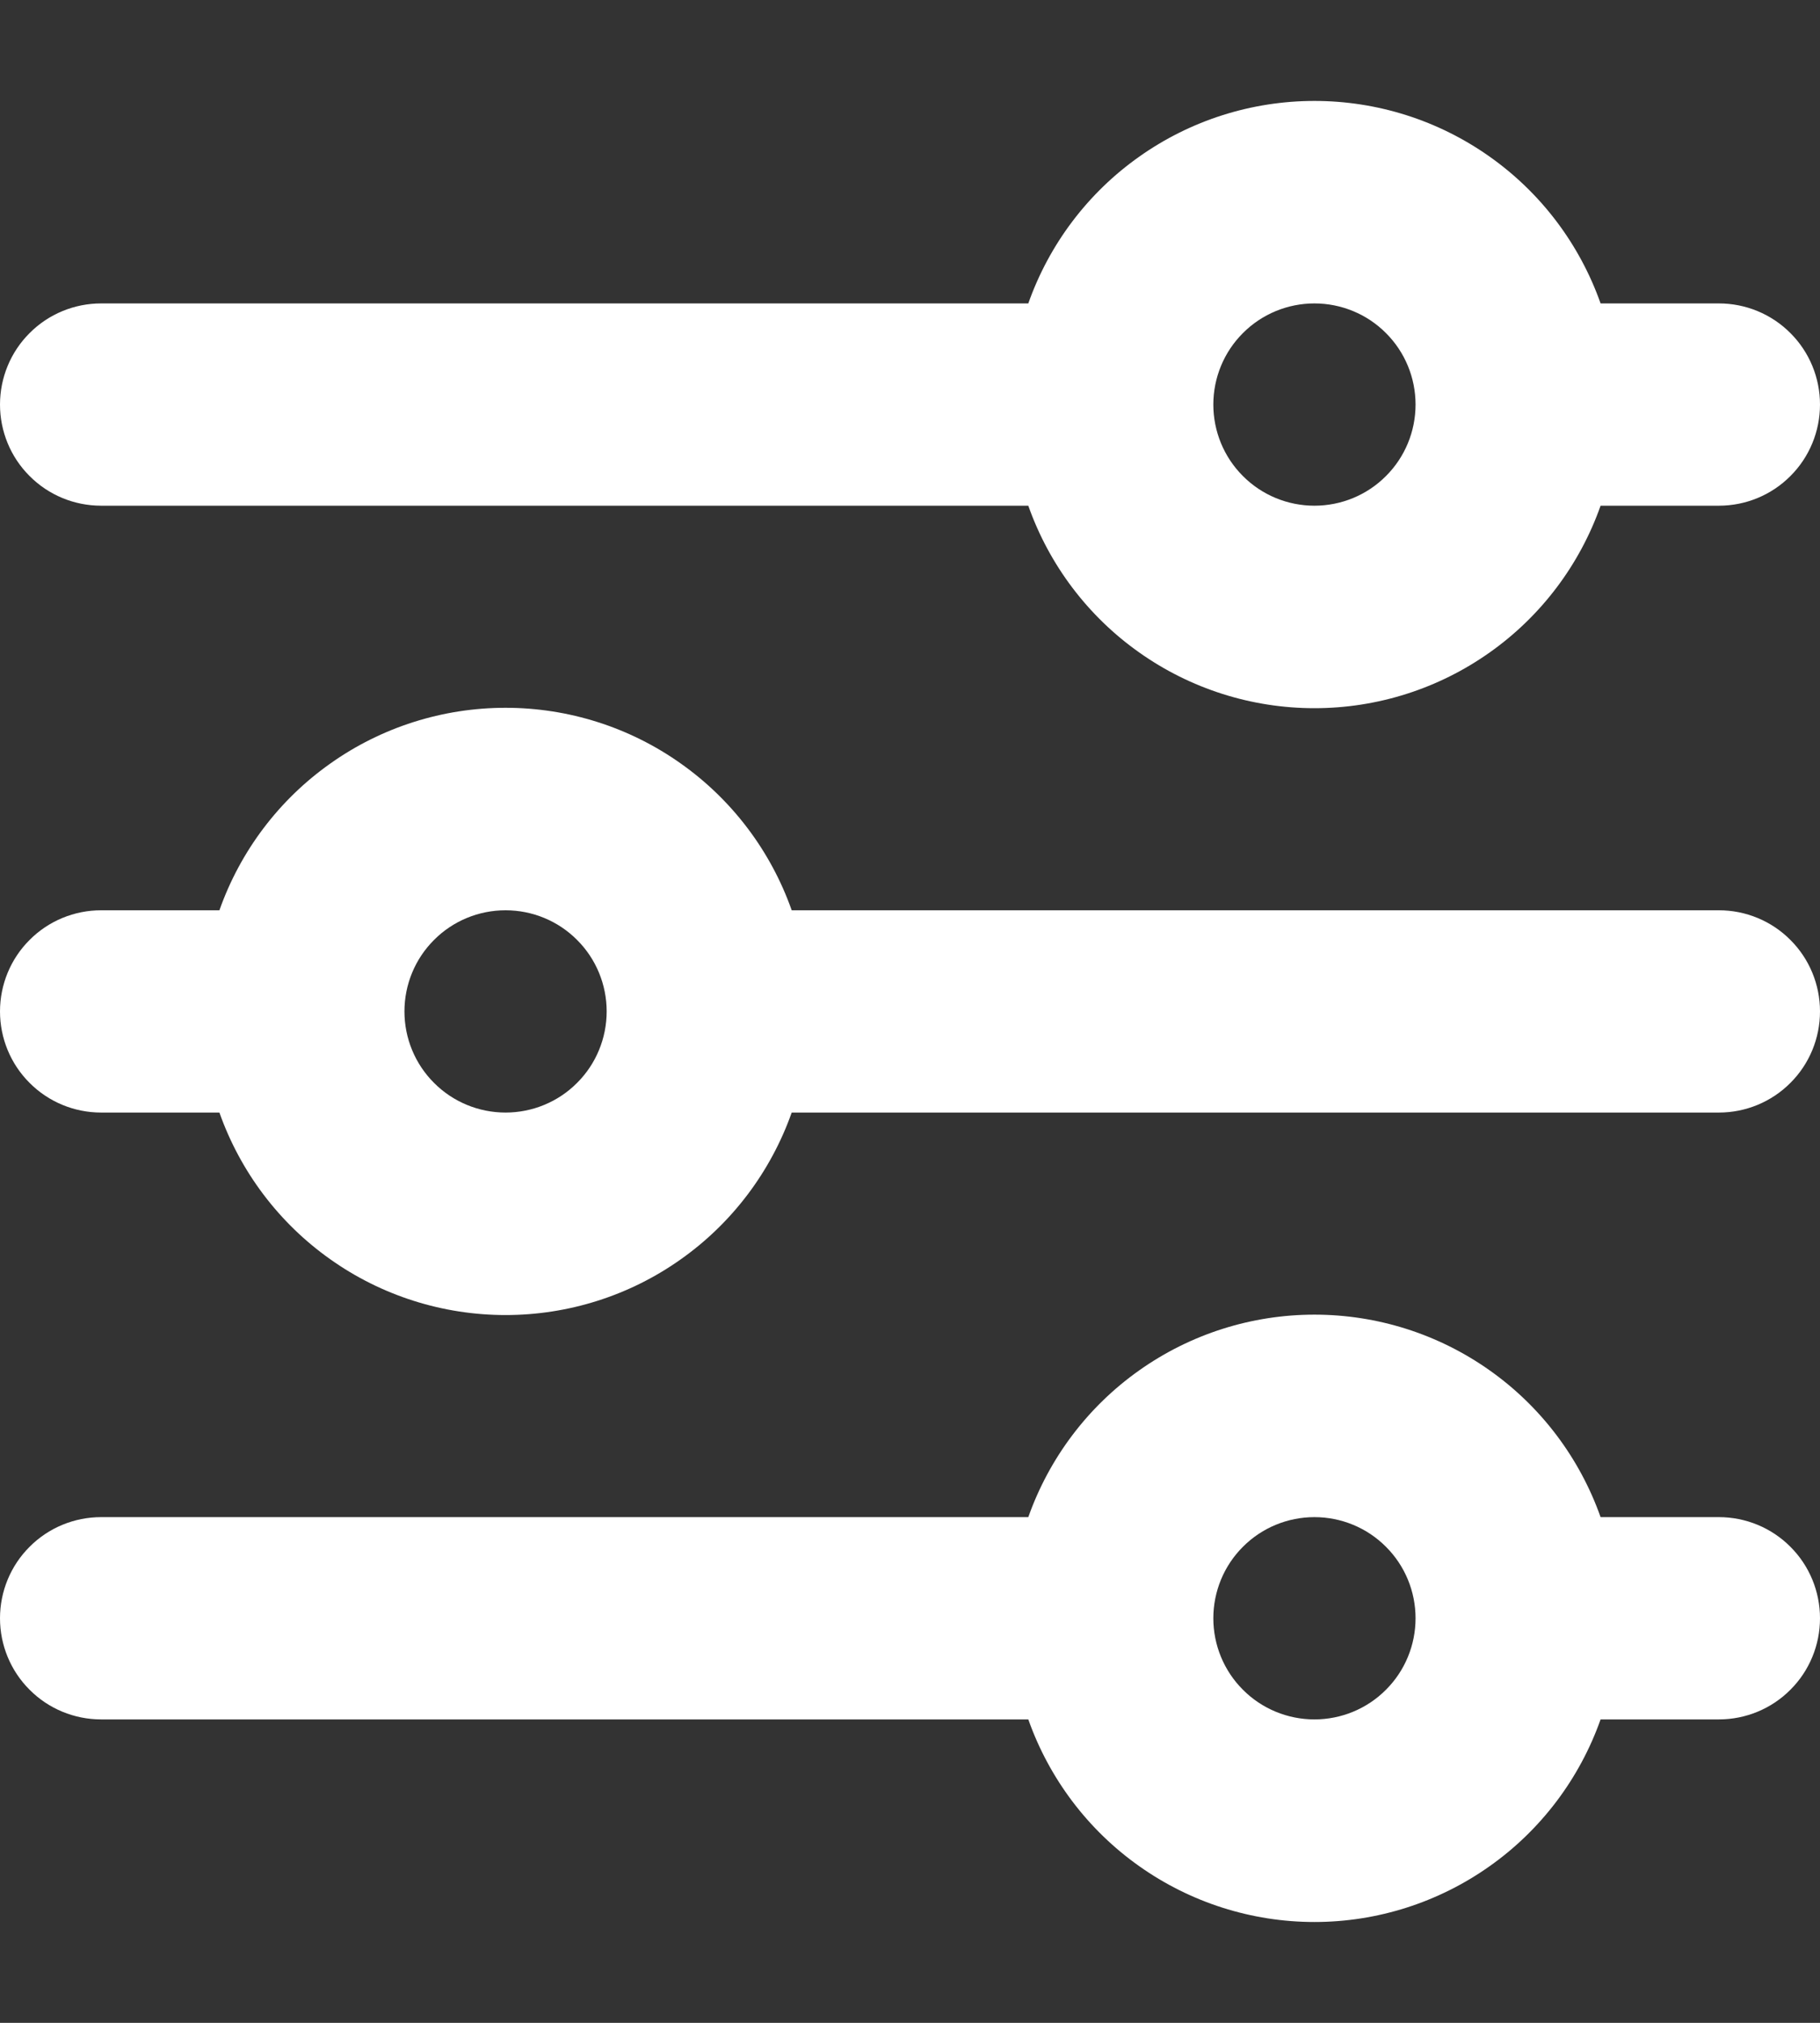 <svg width="18" height="20" viewBox="0 0 18 20" fill="none" xmlns="http://www.w3.org/2000/svg">
<rect x="0" y="0" width="18" height="20" fill="#333333" stroke="none"/>
<path fill-rule="evenodd" clip-rule="evenodd" d="M17 3H15.83C15.623 2.414 15.24 1.907 14.733 1.549C14.226 1.19 13.621 0.998 13 0.998C12.379 0.998 11.774 1.19 11.267 1.549C10.76 1.907 10.377 2.414 10.17 3H1C0.735 3 0.48 3.105 0.293 3.293C0.105 3.48 0 3.735 0 4C0 4.265 0.105 4.52 0.293 4.707C0.48 4.895 0.735 5 1 5H10.17C10.377 5.586 10.76 6.093 11.267 6.451C11.774 6.81 12.379 7.002 13 7.002C13.621 7.002 14.226 6.81 14.733 6.451C15.24 6.093 15.623 5.586 15.83 5H17C17.265 5 17.52 4.895 17.707 4.707C17.895 4.52 18 4.265 18 4C18 3.735 17.895 3.48 17.707 3.293C17.52 3.105 17.265 3 17 3ZM13 5C13.265 5 13.52 4.895 13.707 4.707C13.895 4.52 14 4.265 14 4C14 3.735 13.895 3.48 13.707 3.293C13.52 3.105 13.265 3 13 3C12.735 3 12.48 3.105 12.293 3.293C12.105 3.48 12 3.735 12 4C12 4.265 12.105 4.52 12.293 4.707C12.48 4.895 12.735 5 13 5ZM0 10C0 9.735 0.105 9.48 0.293 9.293C0.48 9.105 0.735 9 1 9H2.17C2.377 8.414 2.76 7.907 3.267 7.549C3.773 7.19 4.379 6.998 5 6.998C5.621 6.998 6.227 7.19 6.733 7.549C7.24 7.907 7.623 8.414 7.83 9H17C17.265 9 17.52 9.105 17.707 9.293C17.895 9.48 18 9.735 18 10C18 10.265 17.895 10.52 17.707 10.707C17.52 10.895 17.265 11 17 11H7.83C7.623 11.585 7.24 12.093 6.733 12.451C6.227 12.81 5.621 13.002 5 13.002C4.379 13.002 3.773 12.81 3.267 12.451C2.76 12.093 2.377 11.585 2.17 11H1C0.735 11 0.48 10.895 0.293 10.707C0.105 10.52 0 10.265 0 10ZM5 11C5.265 11 5.52 10.895 5.707 10.707C5.895 10.52 6 10.265 6 10C6 9.735 5.895 9.48 5.707 9.293C5.52 9.105 5.265 9 5 9C4.735 9 4.48 9.105 4.293 9.293C4.105 9.48 4 9.735 4 10C4 10.265 4.105 10.52 4.293 10.707C4.48 10.895 4.735 11 5 11ZM1 15C0.735 15 0.48 15.105 0.293 15.293C0.105 15.48 0 15.735 0 16C0 16.265 0.105 16.52 0.293 16.707C0.48 16.895 0.735 17 1 17H10.17C10.377 17.585 10.76 18.093 11.267 18.451C11.774 18.81 12.379 19.003 13 19.003C13.621 19.003 14.226 18.81 14.733 18.451C15.24 18.093 15.623 17.585 15.83 17H17C17.265 17 17.52 16.895 17.707 16.707C17.895 16.52 18 16.265 18 16C18 15.735 17.895 15.48 17.707 15.293C17.52 15.105 17.265 15 17 15H15.83C15.623 14.415 15.24 13.907 14.733 13.549C14.226 13.19 13.621 12.998 13 12.998C12.379 12.998 11.774 13.19 11.267 13.549C10.76 13.907 10.377 14.415 10.17 15H1ZM14 16C14 16.265 13.895 16.52 13.707 16.707C13.52 16.895 13.265 17 13 17C12.735 17 12.48 16.895 12.293 16.707C12.105 16.52 12 16.265 12 16C12 15.735 12.105 15.48 12.293 15.293C12.48 15.105 12.735 15 13 15C13.265 15 13.52 15.105 13.707 15.293C13.895 15.48 14 15.735 14 16Z" fill="white"/>
</svg>

